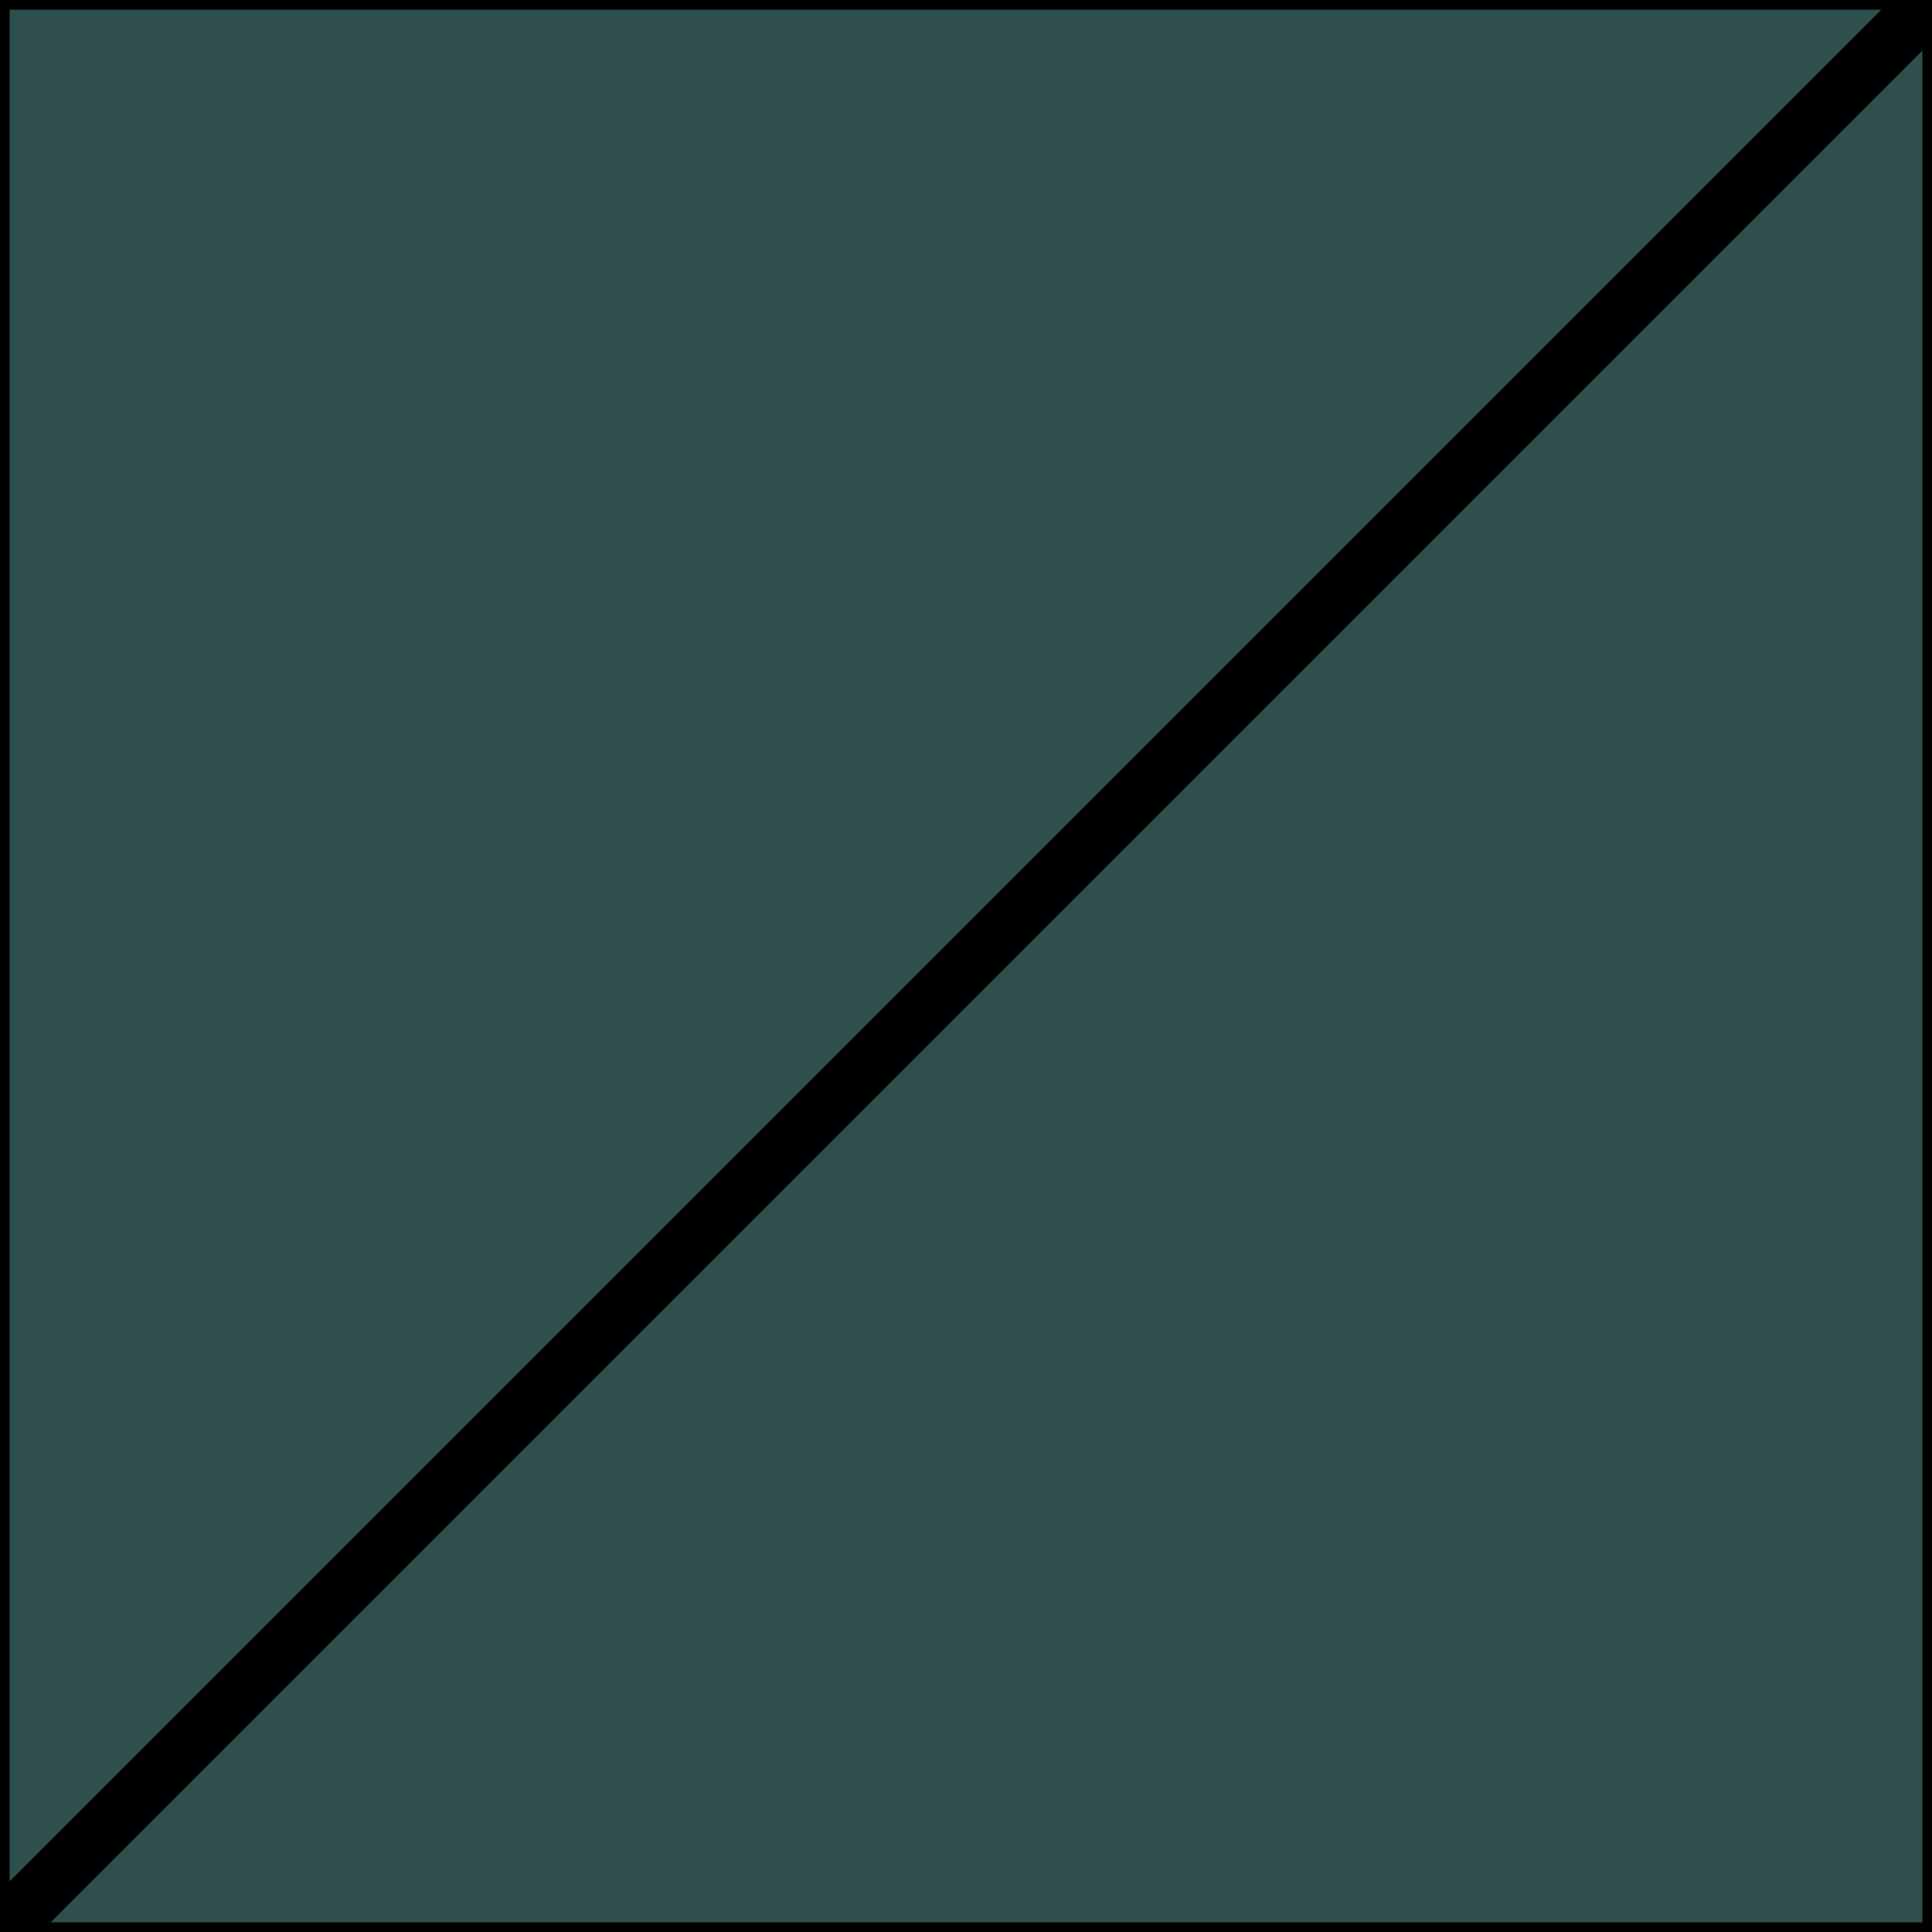 <svg xmlns='http://www.w3.org/2000/svg' version='1.1' preserveAspectRatio='none' viewBox='0 0 100 100'>
	<path d='M100 0 L100 100 L0 100 L100 0' fill='darkslategray' stroke='black'/>
	<path d='M0 0 L0 100 L100 0 L0 0' fill='darkslategray' stroke='black'/>
	<path d='M100 0 L0 100' fill='black' stroke='black' stroke-width='3'/>
</svg>